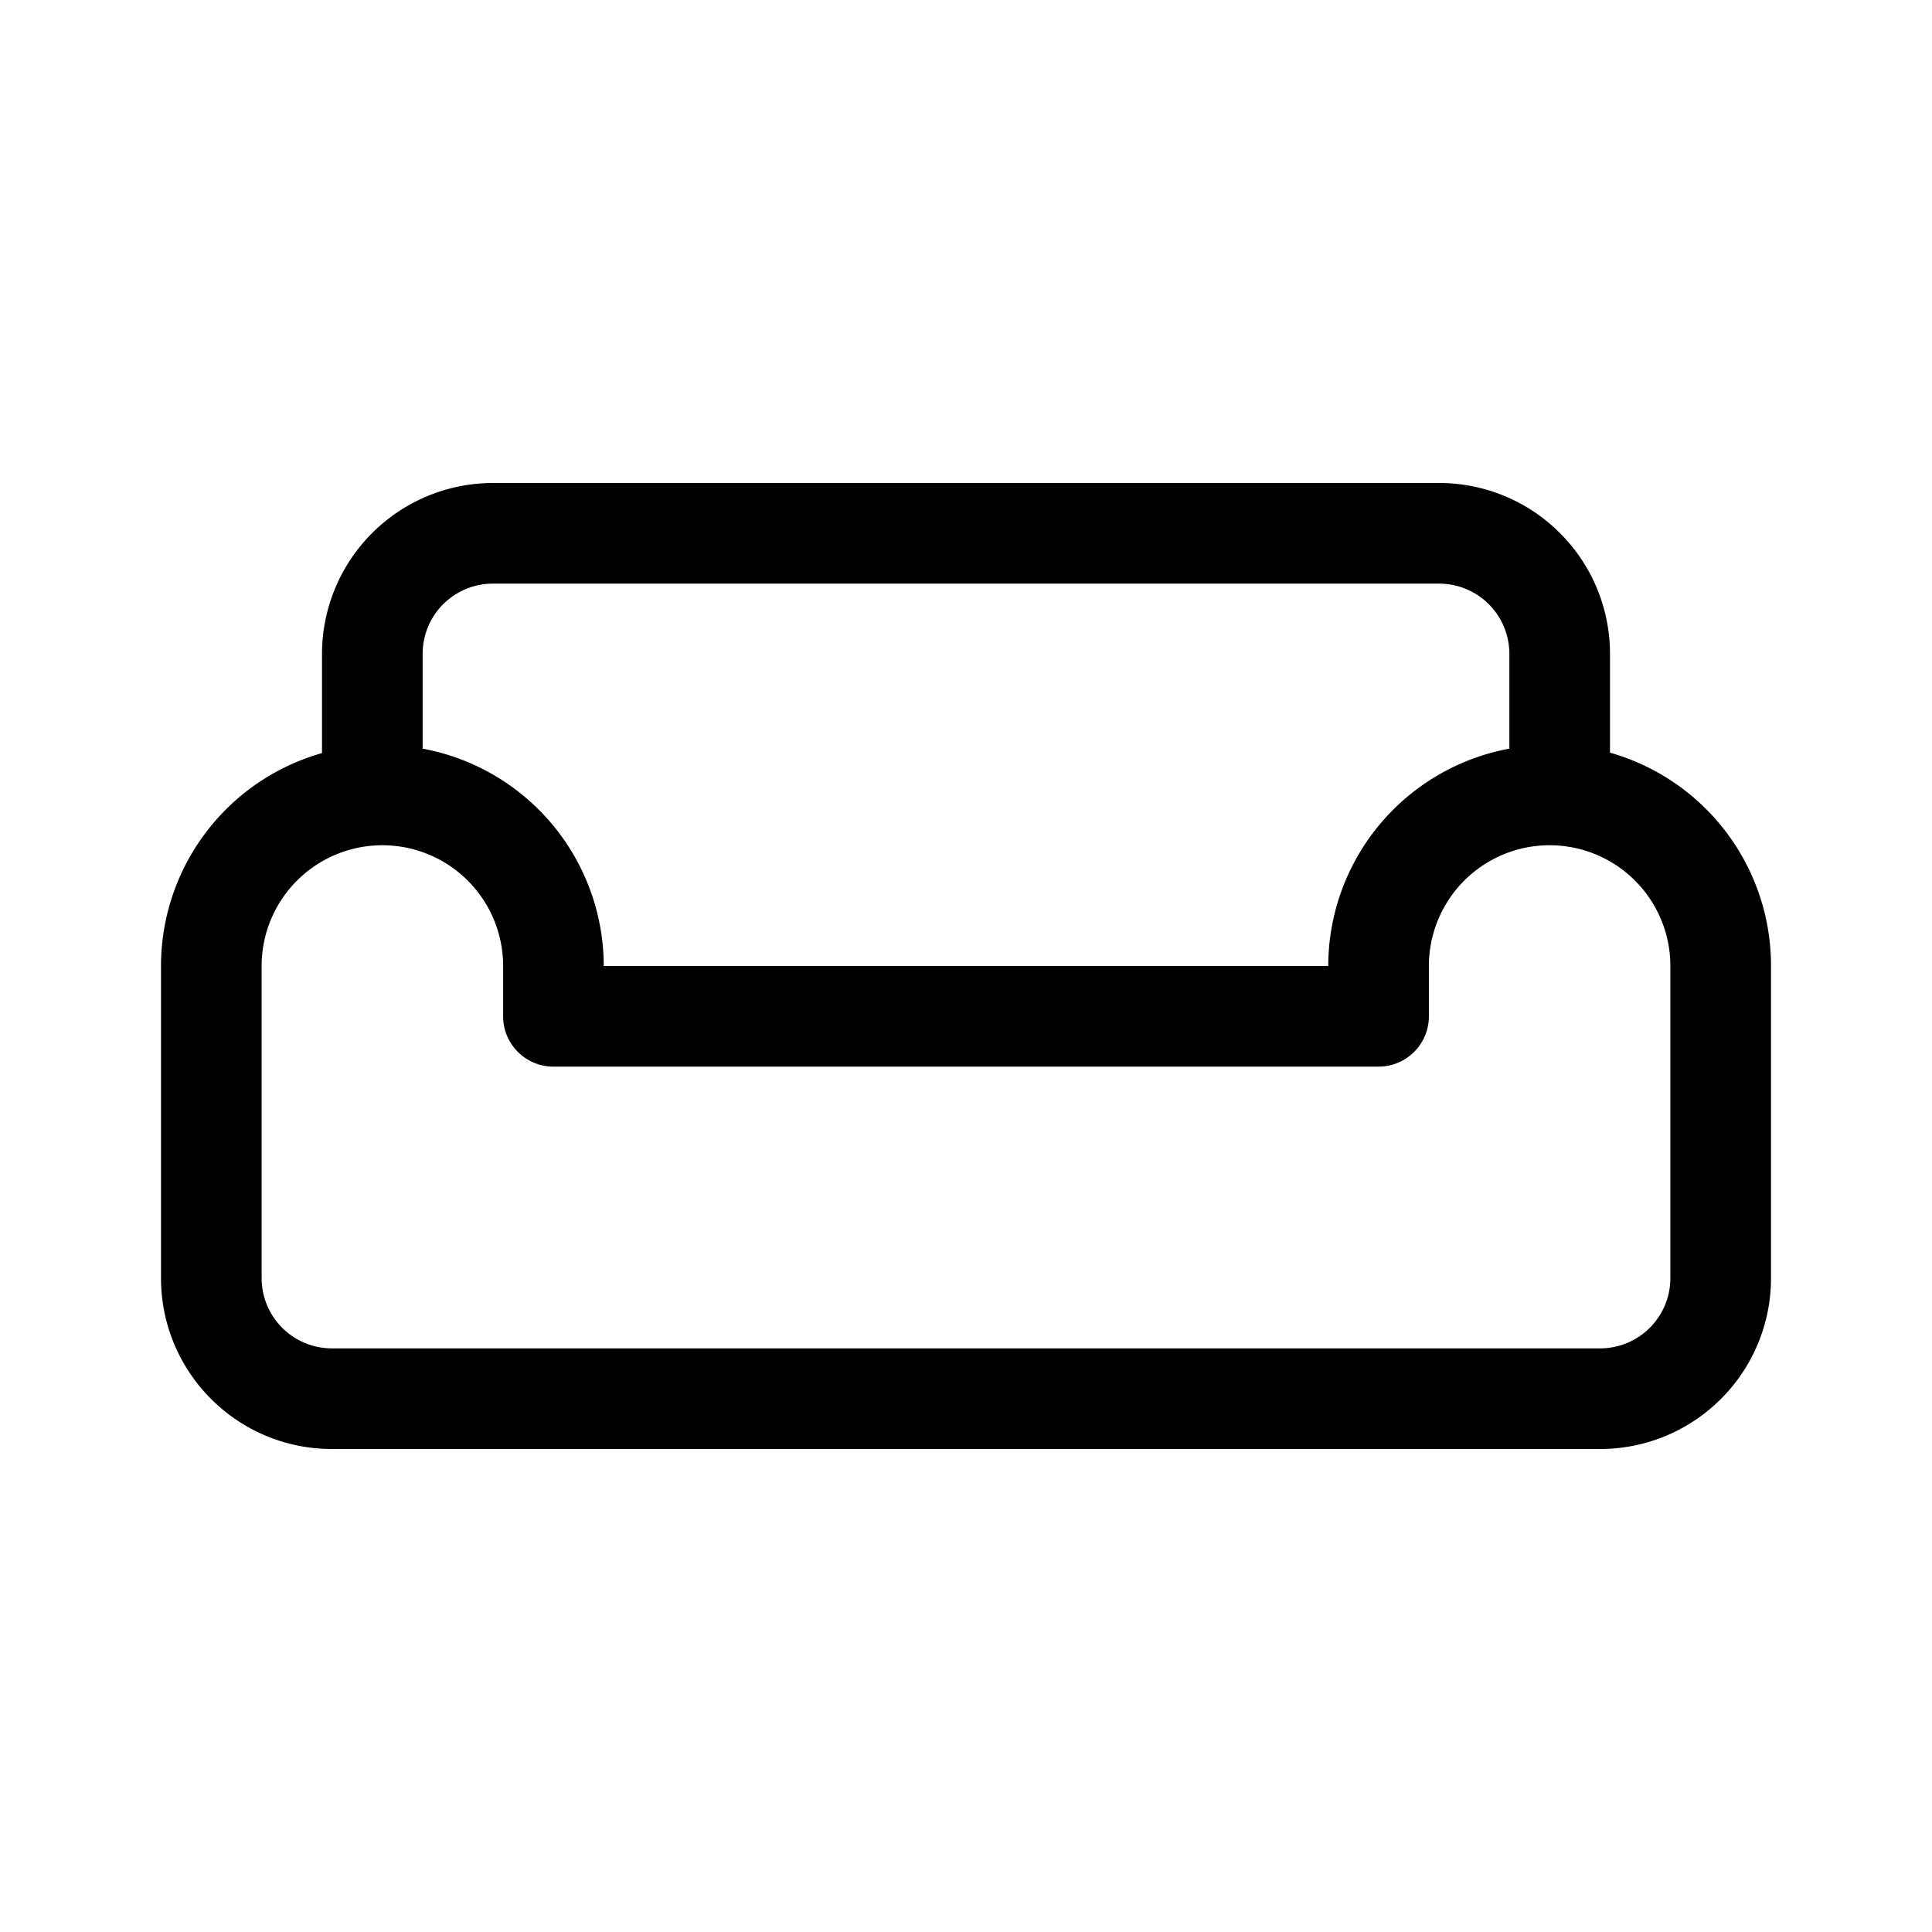 <svg width="48" height="48" viewBox="0 0 48 48" xmlns="http://www.w3.org/2000/svg"><path d="M12.25 12A4.25 4.25 0 008 16.25v2.46A5.5 5.5 0 004 24v7.75C4 34.1 5.9 36 8.25 36h31.5C42.1 36 44 34.1 44 31.75V24a5.5 5.5 0 00-4-5.3v-2.45C40 13.9 38.1 12 35.75 12h-23.5zm25.25 6.6A5.5 5.5 0 0033 24H15a5.5 5.5 0 00-4.5-5.4v-2.35c0-.97.78-1.75 1.75-1.75h23.5c.97 0 1.75.78 1.75 1.75v2.34zM6.5 24a3 3 0 116 0v1.25c0 .69.56 1.25 1.25 1.25h20.5c.69 0 1.25-.56 1.25-1.25V24a3 3 0 116 0v7.75c0 .97-.78 1.75-1.75 1.75H8.25c-.97 0-1.75-.78-1.75-1.75V24z"/></svg>